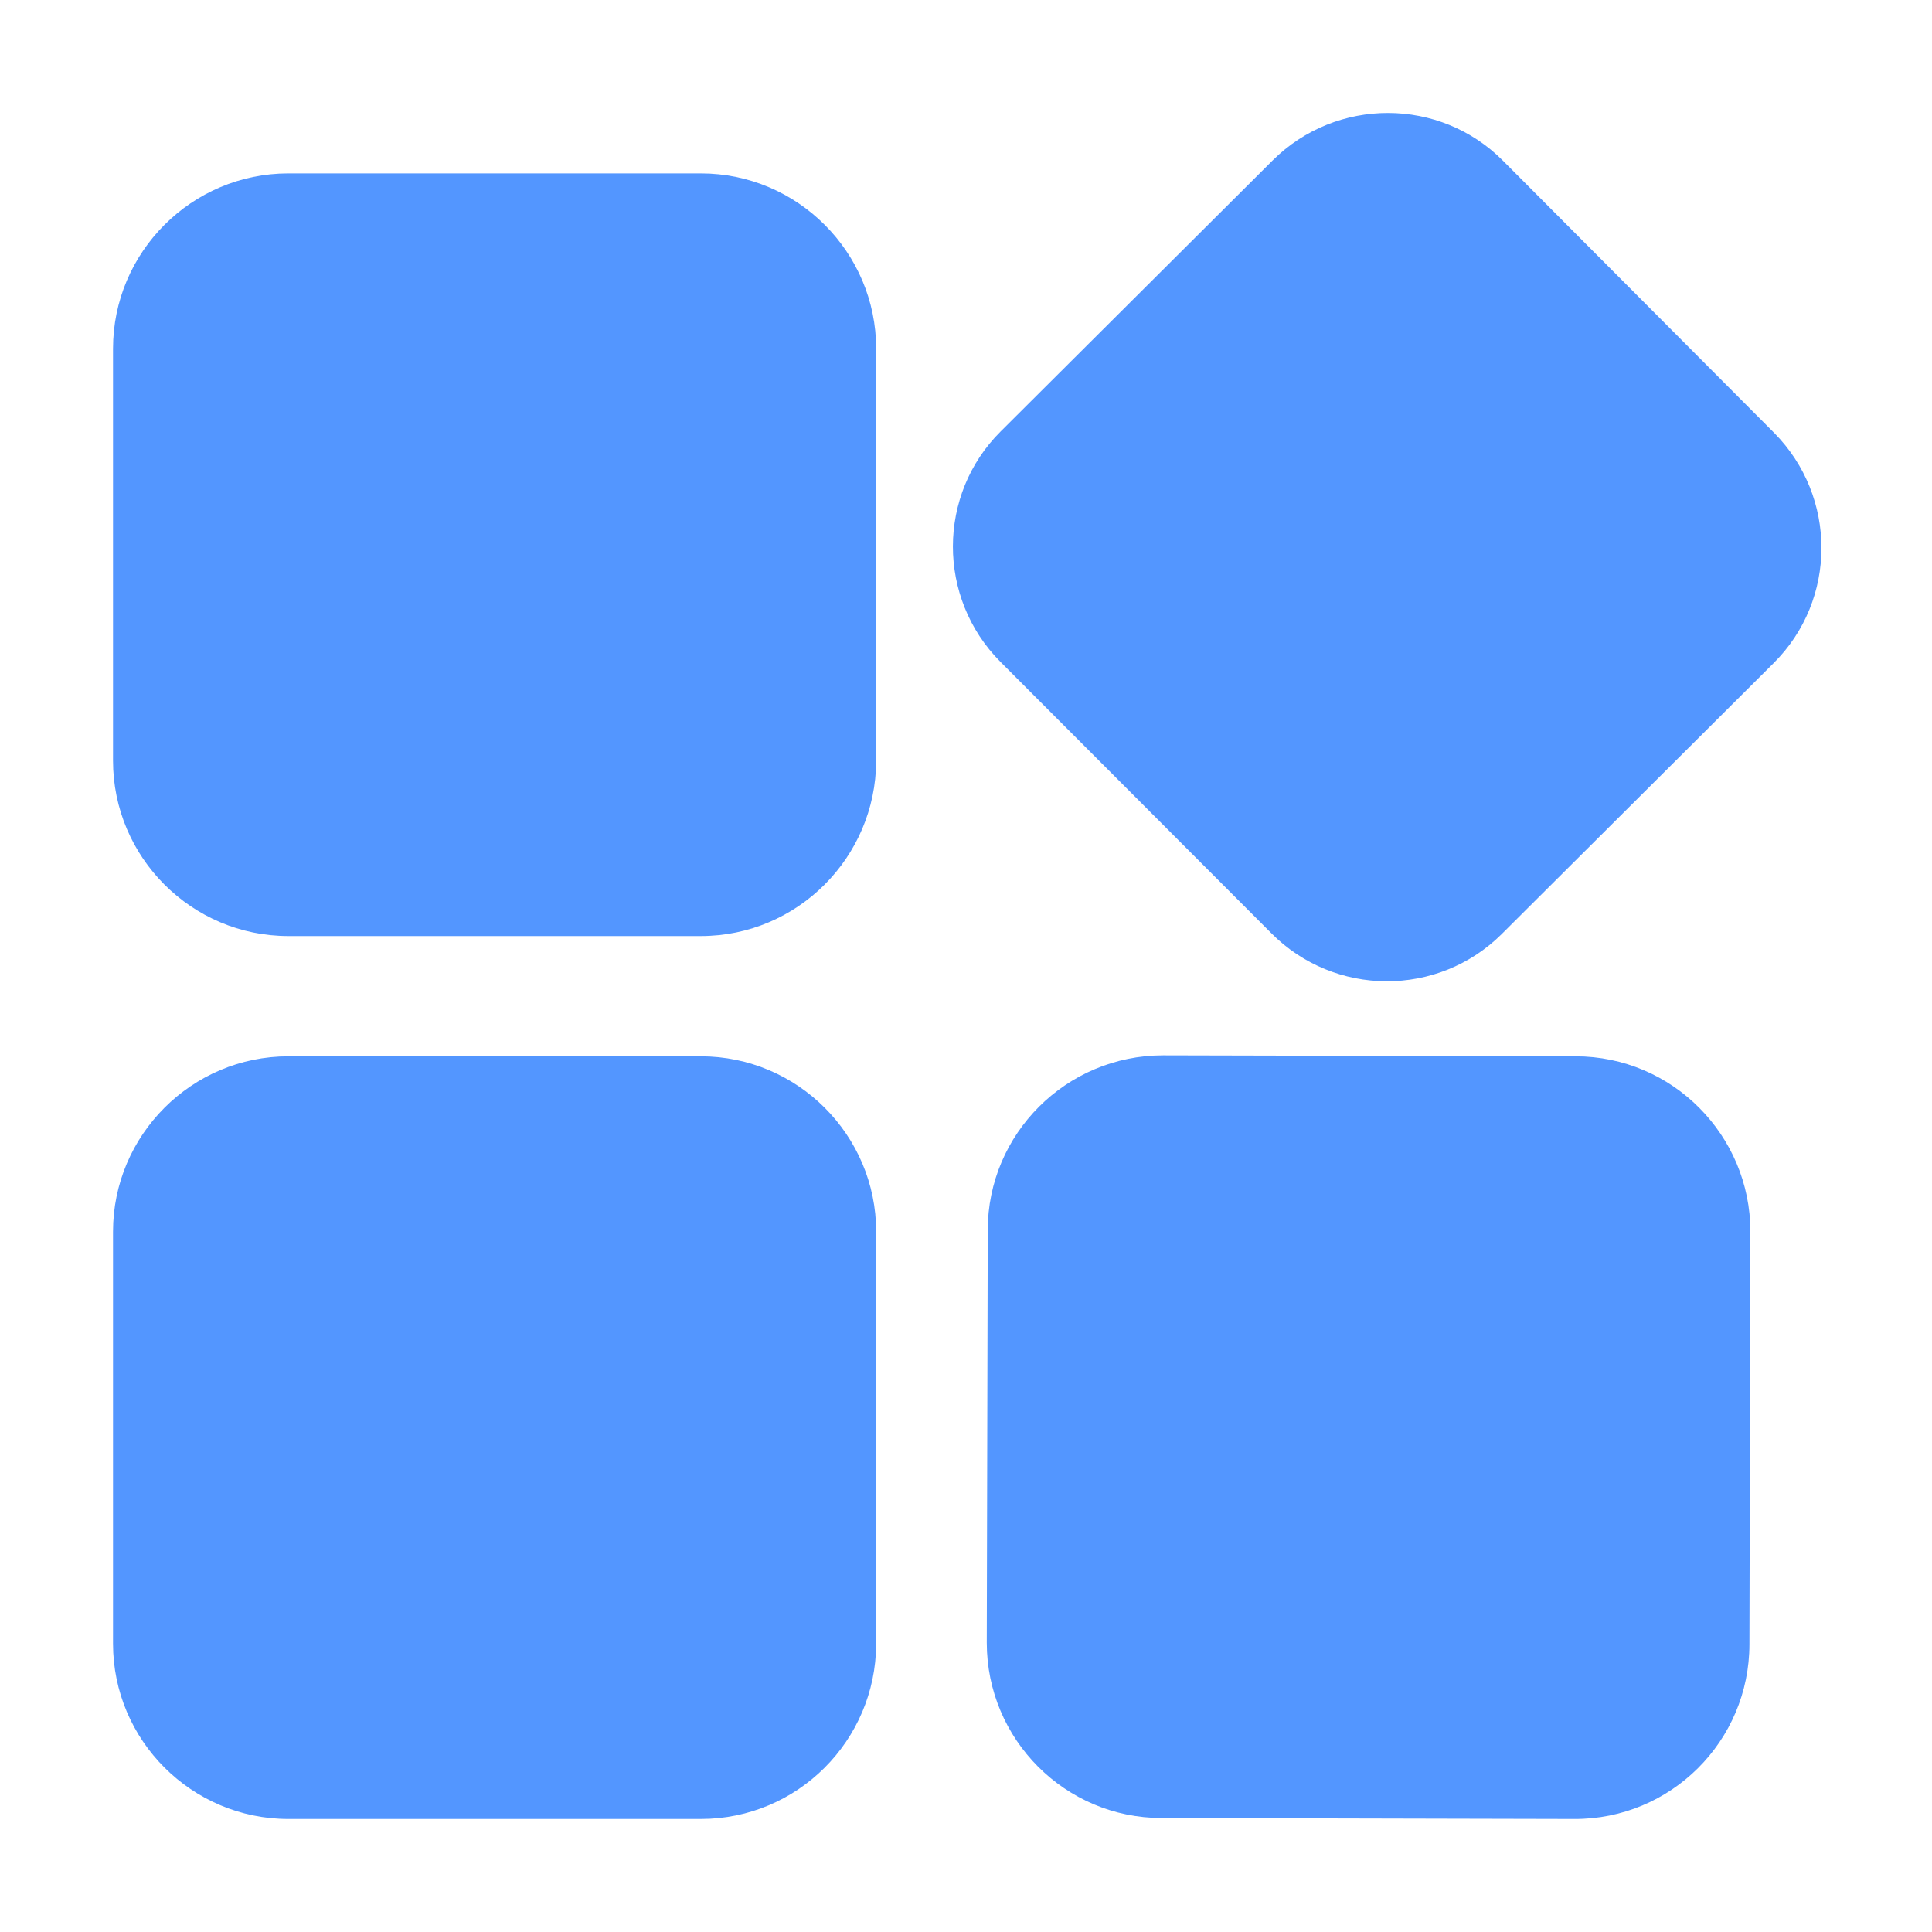 <?xml version="1.0" standalone="no"?><!DOCTYPE svg PUBLIC "-//W3C//DTD SVG 1.1//EN" "http://www.w3.org/Graphics/SVG/1.1/DTD/svg11.dtd"><svg t="1680027967708" class="icon" viewBox="0 0 1024 1024" version="1.1" xmlns="http://www.w3.org/2000/svg" p-id="1066" xmlns:xlink="http://www.w3.org/1999/xlink" width="200" height="200"><path d="M371.456 496.128H152.832c-51.2 0-92.928-41.728-92.928-92.928V184.832c0-51.2 41.728-92.928 92.928-92.928h218.624c51.2 0 92.928 41.728 92.928 92.928v218.624c-0.256 50.944-41.728 92.672-92.928 92.672zM371.456 964.096H152.832c-51.2 0-92.928-41.728-92.928-92.928V652.8c0-51.2 41.728-92.928 92.928-92.928h218.624c51.2 0 92.928 41.728 92.928 92.928v218.624c-0.256 51.2-41.728 92.672-92.928 92.672zM673.792 494.592L530.176 350.72c-33.536-33.792-33.536-88.576 0.256-122.112l144.128-143.616c33.792-33.536 88.576-33.536 122.112 0.256l143.616 144.128c33.536 33.792 33.536 88.576-0.256 122.112l-144.128 143.616c-33.792 33.536-88.576 33.28-122.112-0.512zM834.304 964.096l-218.624-0.512c-51.2 0-92.672-41.728-92.672-92.928l0.512-218.624c0-51.2 41.728-92.672 92.928-92.672l218.624 0.512c51.2 0 92.672 41.728 92.672 92.928l-0.512 218.624c0 51.456-41.728 92.928-92.928 92.672z" fill="#5396FF" p-id="1067"></path></svg>